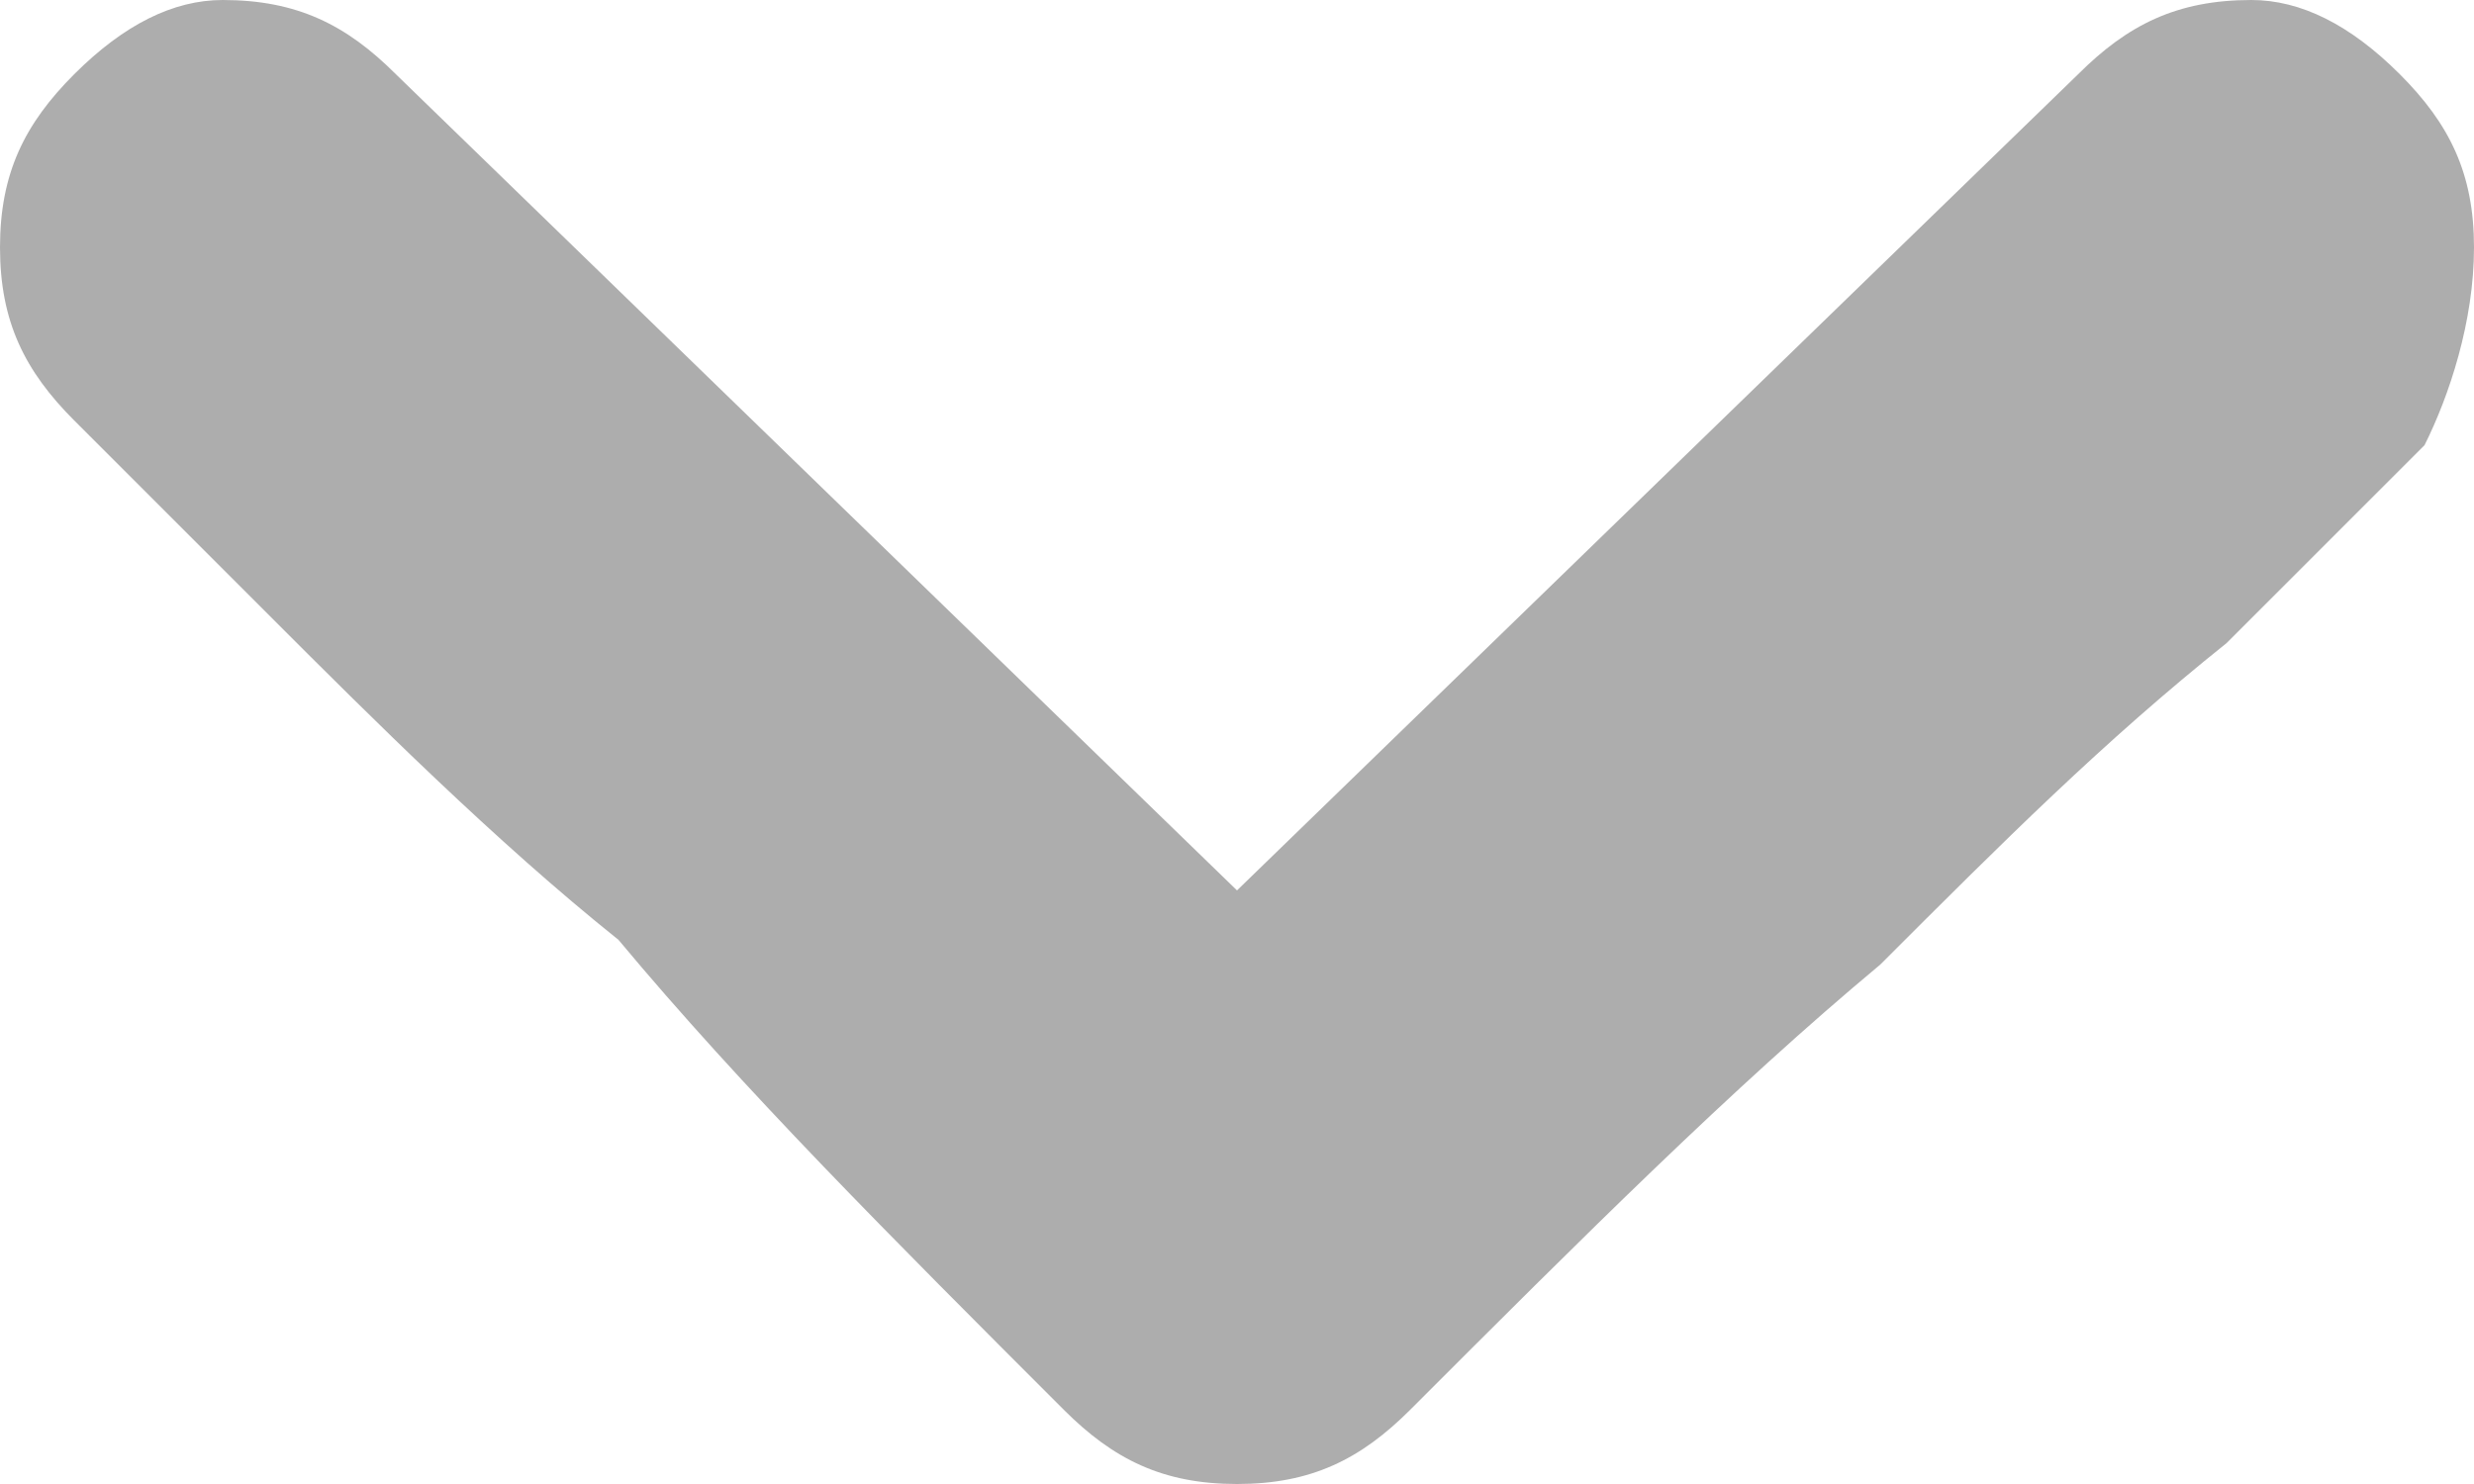 <?xml version="1.0" encoding="utf-8"?>
<!-- Generator: Adobe Illustrator 18.1.1, SVG Export Plug-In . SVG Version: 6.00 Build 0)  -->
<svg version="1.1" id="Layer_1" xmlns="http://www.w3.org/2000/svg" xmlns:xlink="http://www.w3.org/1999/xlink" x="0px" y="0px"
	 viewBox="0 0 10 6" enable-background="new 0 0 10 6" xml:space="preserve">
<g>
	<defs>
		<rect id="SVGID_1_" width="10" height="6"/>
	</defs>
	<clipPath id="SVGID_2_">
		<use xlink:href="#SVGID_1_"  overflow="visible"/>
	</clipPath>
	<path clip-path="url(#SVGID_2_)" fill="#ADADAD" d="M10,1c0-0.3-0.1-0.5-0.3-0.7C9.5,0.1,9.3,0,9.1,0C8.8,0,8.6,0.1,8.4,0.3L5,3.6
		L1.6,0.3C1.4,0.1,1.2,0,0.9,0C0.7,0,0.5,0.1,0.3,0.3C0.1,0.5,0,0.7,0,1c0,0.3,0.1,0.5,0.3,0.7c0.1,0.1,0.4,0.4,0.8,0.8
		c0.4,0.4,0.9,0.9,1.4,1.3C3,4.4,3.6,5,4.3,5.7C4.5,5.9,4.7,6,5,6c0.3,0,0.5-0.1,0.7-0.3C6.4,5,7,4.4,7.6,3.9
		c0.5-0.5,0.9-0.9,1.4-1.3c0.4-0.4,0.7-0.7,0.8-0.8C9.9,1.6,10,1.3,10,1"/>
</g>
</svg>
